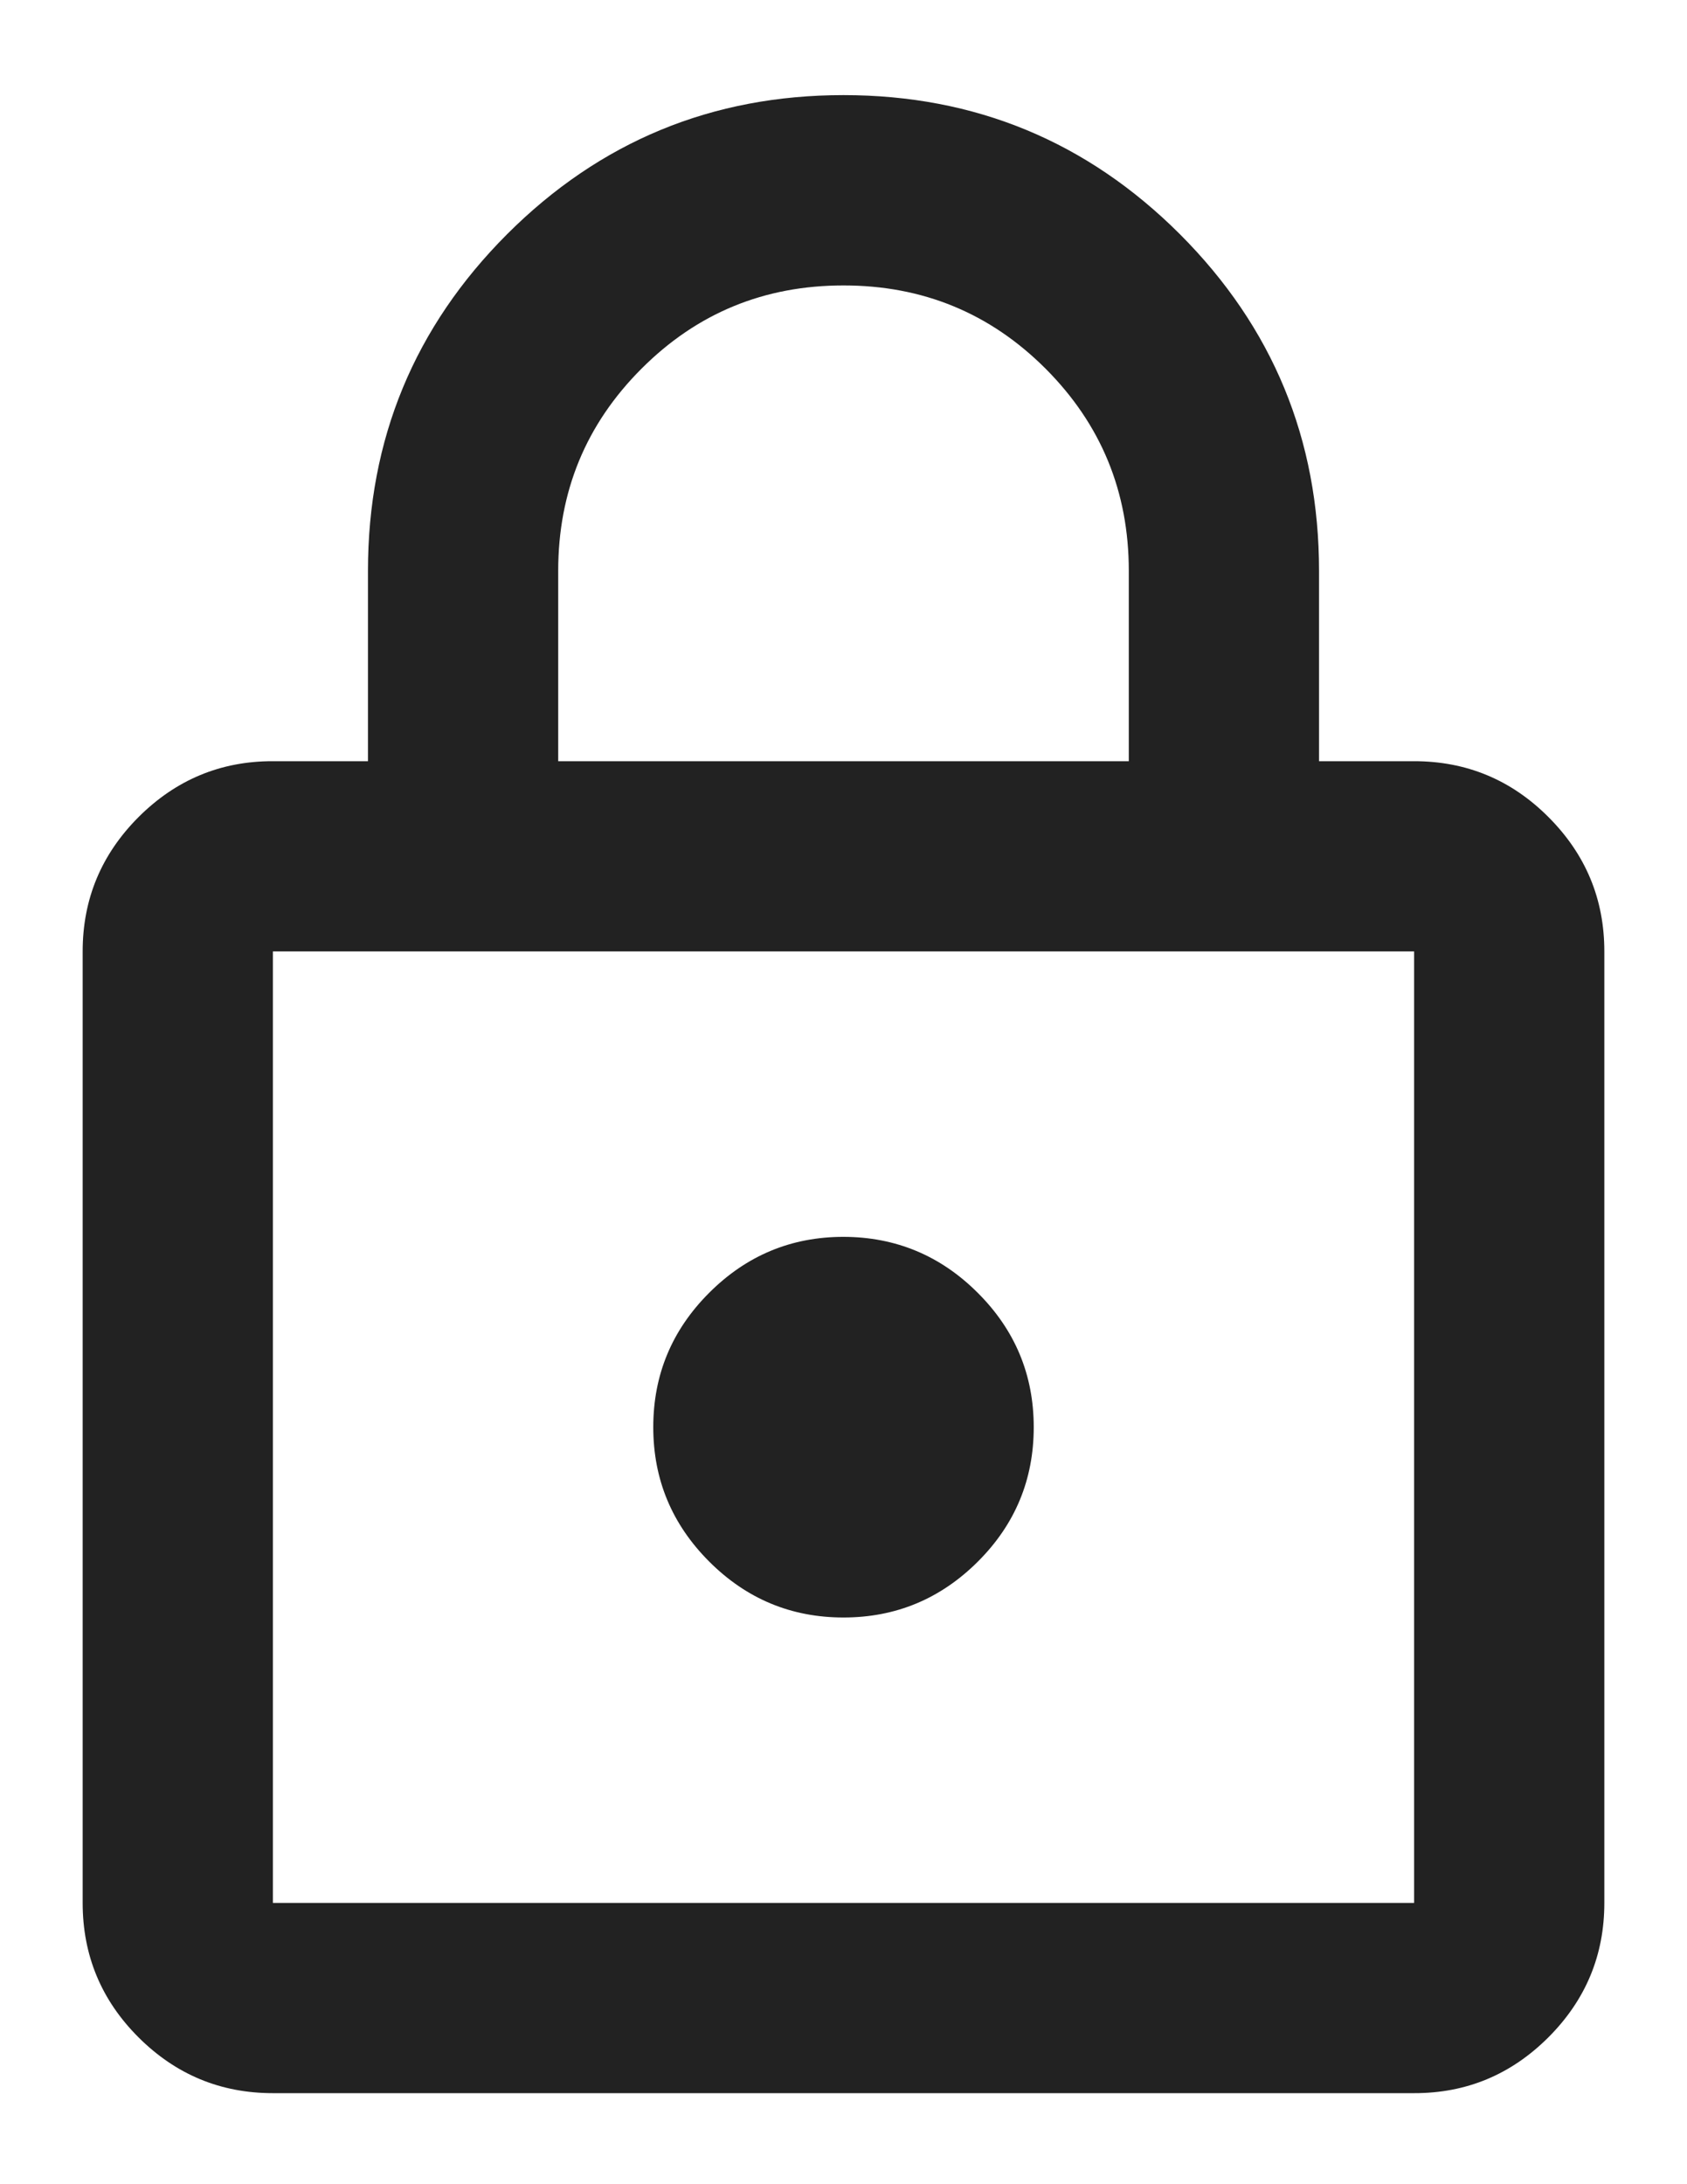 <svg width="17" height="22" viewBox="0 0 17 22" fill="none" xmlns="http://www.w3.org/2000/svg">
<path d="M2.75 21.083C2.223 21.083 1.772 20.896 1.396 20.521C1.02 20.146 0.833 19.694 0.833 19.167V9.583C0.833 9.056 1.021 8.605 1.397 8.229C1.773 7.854 2.224 7.666 2.75 7.667H3.708V5.75C3.708 4.424 4.176 3.294 5.11 2.359C6.045 1.425 7.175 0.958 8.5 0.958C9.826 0.958 10.956 1.426 11.891 2.36C12.825 3.295 13.292 4.425 13.292 5.75V7.667H14.25C14.777 7.667 15.229 7.854 15.604 8.23C15.98 8.606 16.167 9.057 16.167 9.583V19.167C16.167 19.694 15.979 20.145 15.603 20.521C15.227 20.896 14.777 21.084 14.25 21.083H2.75ZM2.75 19.167H14.25V9.583H2.75V19.167ZM8.5 16.292C9.027 16.292 9.478 16.104 9.854 15.729C10.23 15.354 10.417 14.903 10.417 14.375C10.417 13.848 10.229 13.397 9.853 13.022C9.478 12.647 9.026 12.459 8.5 12.458C7.973 12.458 7.522 12.646 7.146 13.022C6.77 13.398 6.583 13.848 6.583 14.375C6.583 14.902 6.771 15.353 7.147 15.729C7.523 16.105 7.974 16.292 8.5 16.292ZM5.625 7.667H11.375V5.75C11.375 4.951 11.095 4.273 10.537 3.714C9.977 3.154 9.299 2.875 8.5 2.875C7.701 2.875 7.023 3.154 6.464 3.714C5.905 4.273 5.625 4.951 5.625 5.75V7.667Z" fill="#222222"/>
</svg>
